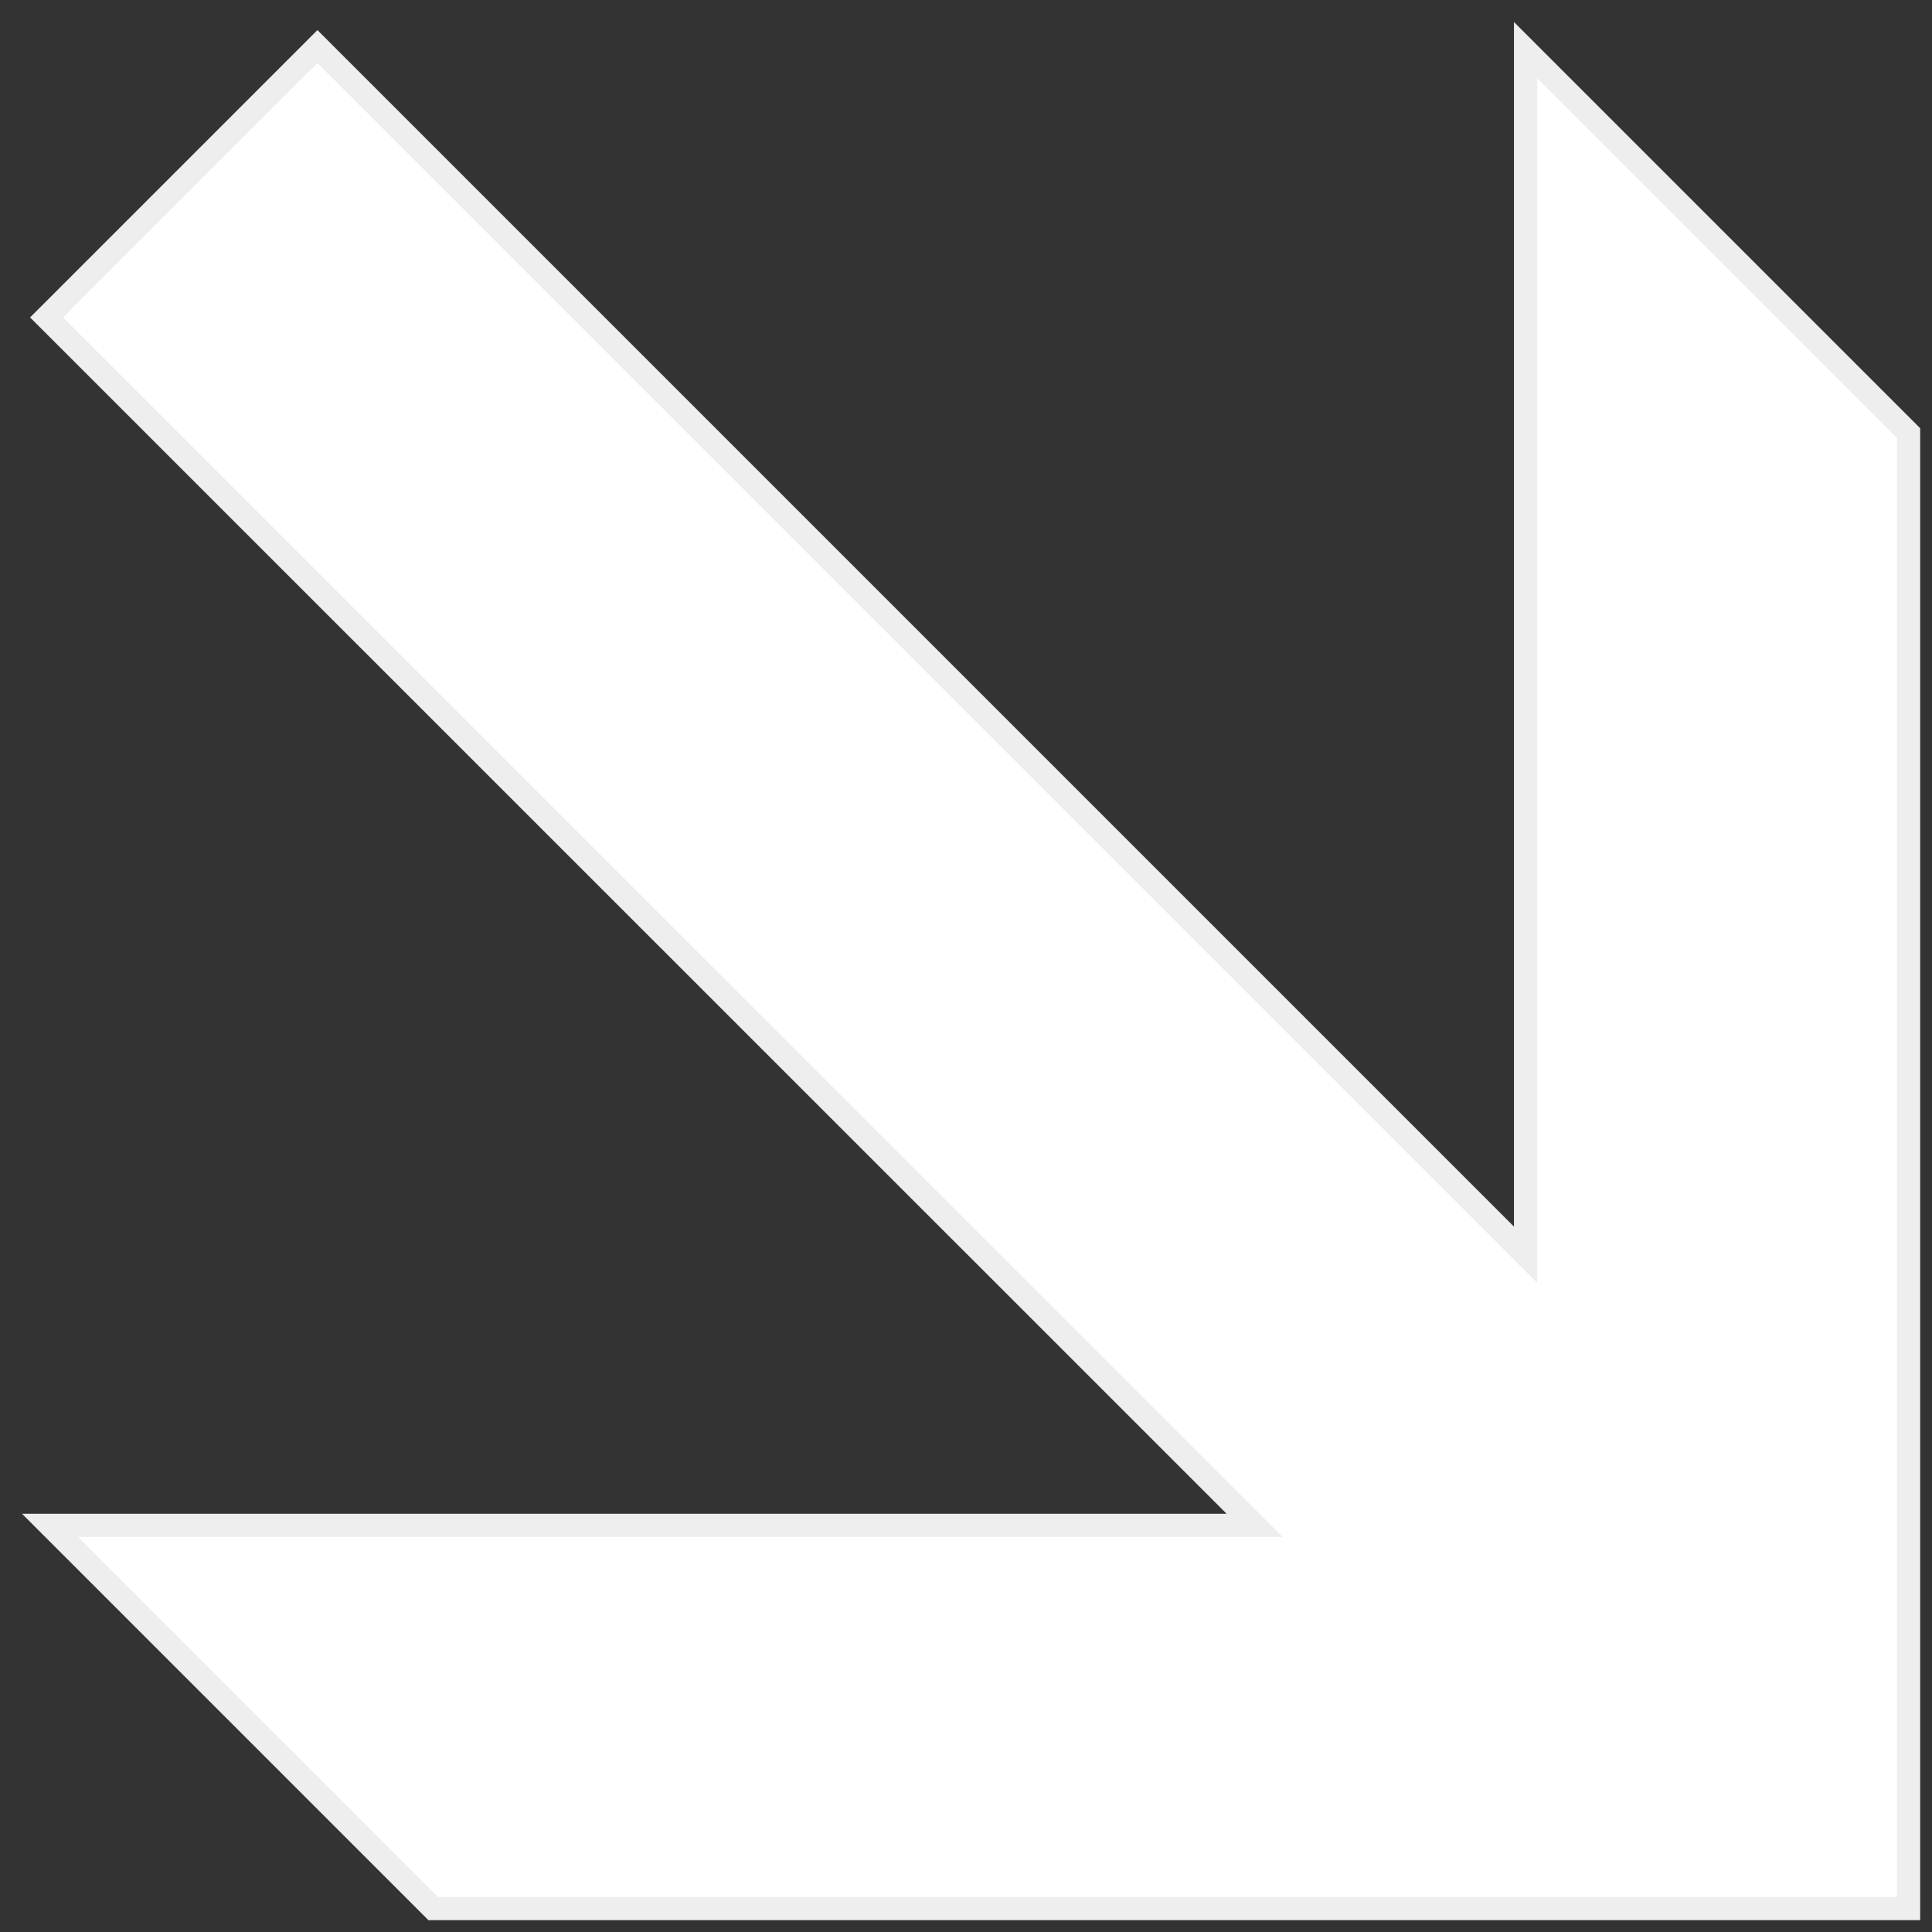 <svg width="83" height="83" viewBox="0 0 83 83" fill="none" xmlns="http://www.w3.org/2000/svg">
<rect x="0" y="0" width="83" height="83" fill="#333333" stroke="none"/>
<path d="M81.992 18.604L65.541 2.153V53.904L13.637 2L2 13.637L53.904 65.532H2.153L18.612 81.992H81.992V18.604Z" fill="white" stroke="#EEEEEE"/>
</svg>

